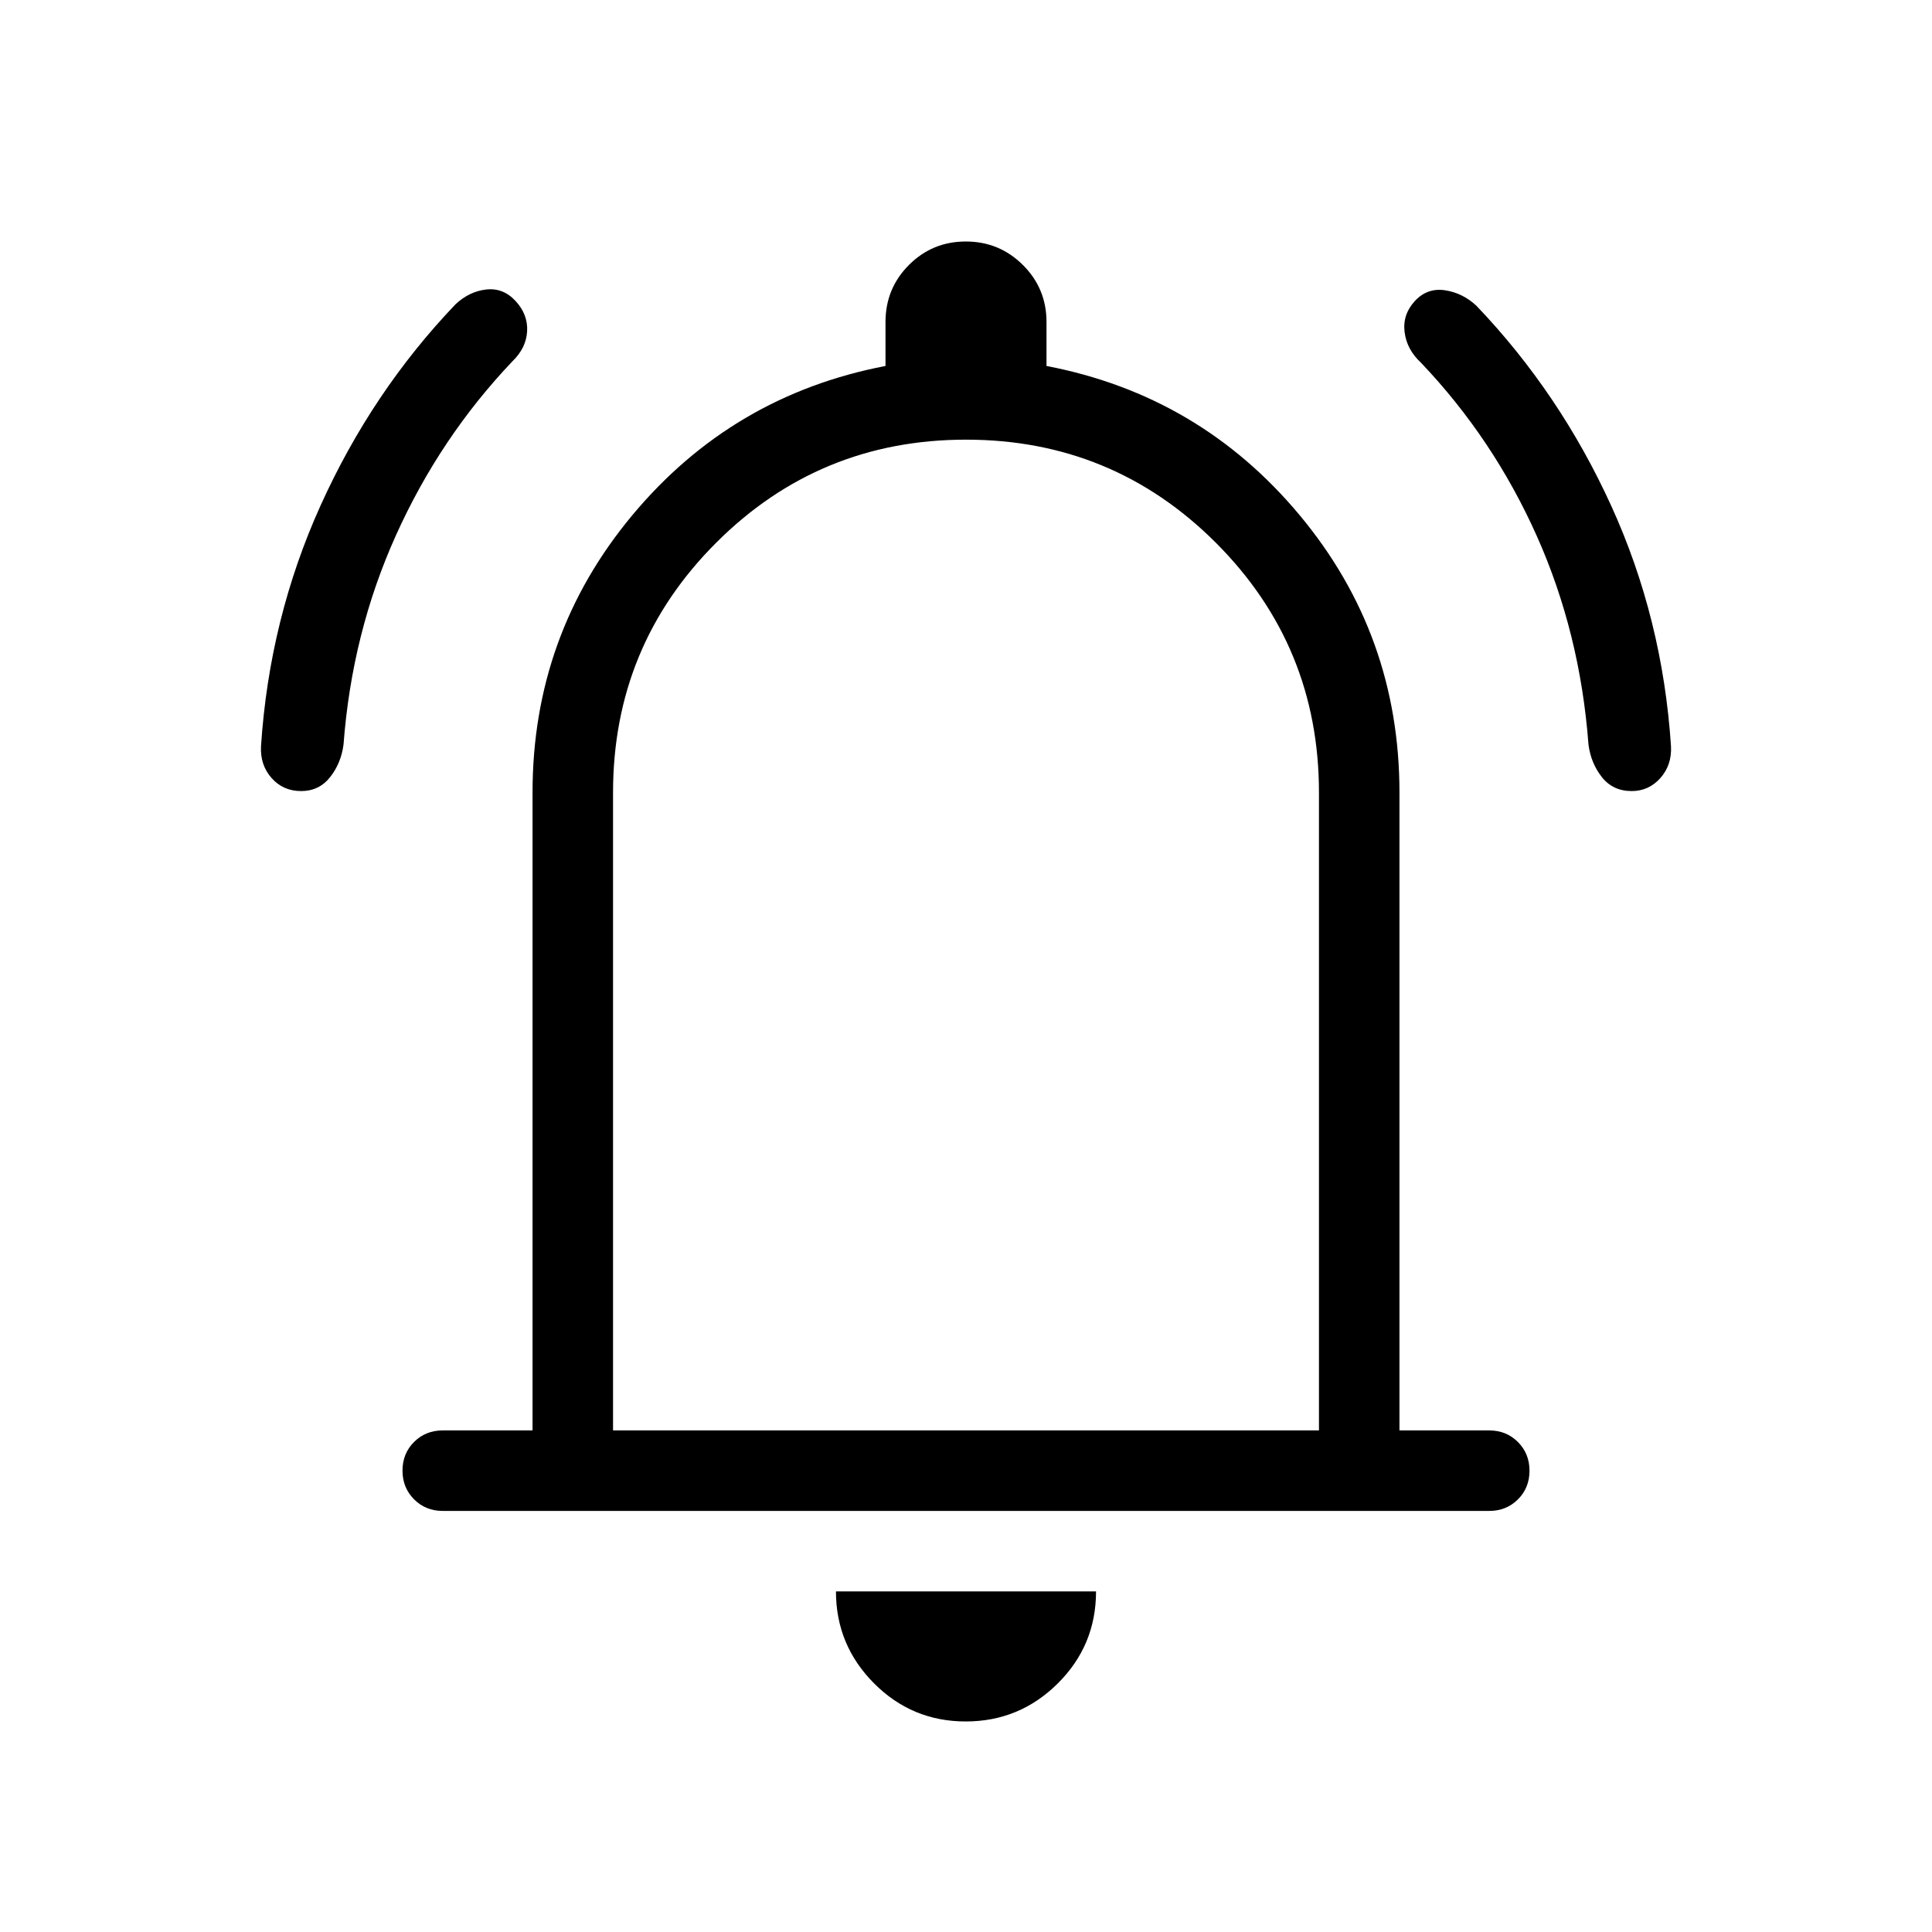 <svg xmlns="http://www.w3.org/2000/svg" height="24" viewBox="0 -960 960 960" width="24"><path d="M220-209.231q-8.5 0-14.25-5.758-5.75-5.757-5.75-14.269 0-8.511 5.75-14.242 5.75-5.731 14.25-5.731h44.615v-316.923q0-78.384 49.616-137.884Q363.846-763.539 440-778.154V-800q0-16.667 11.64-28.334Q463.28-840 479.91-840q16.629 0 28.359 11.666Q520-816.667 520-800v21.846q76.154 14.615 125.769 74.116 49.616 59.5 49.616 137.884v316.923H740q8.5 0 14.25 5.758t5.75 14.269q0 8.512-5.75 14.242-5.75 5.731-14.25 5.731H220Zm260-286.154Zm-.136 390.77q-26.71 0-45.595-18.981-18.884-18.981-18.884-45.635h129.23q0 26.846-19.02 45.731-19.021 18.885-45.731 18.885ZM304.615-249.231h350.77v-316.923q0-72.923-51.231-124.154-51.231-51.23-124.154-51.23t-124.154 51.23q-51.231 51.231-51.231 124.154v316.923Zm-155-317.692q-8.923 0-14.654-6.462-5.731-6.461-5.269-15.769 4.154-63.462 29.692-119.885 25.539-56.423 67.001-99.807 6.846-6.385 15.269-7.308t14.577 5.769q6.154 6.692 5.692 15-.461 8.308-7.308 14.923-35.923 37.77-57.846 86.385Q174.846-645.462 170.692-590q-1.231 9.308-6.692 16.192-5.462 6.885-14.385 6.885Zm661.154 0q-9.307 0-14.769-6.885-5.461-6.884-6.692-16.192-4.154-55.462-25.693-103.692-21.538-48.231-57.461-86-7.118-6.546-8.213-15.273-1.095-8.728 5.059-15.42t14.962-5.385q8.807 1.308 15.653 7.693 41.462 43.384 67.001 99.423 25.538 56.038 29.692 119.5.462 9.308-5.288 15.769-5.751 6.462-14.251 6.462Z"/></svg>